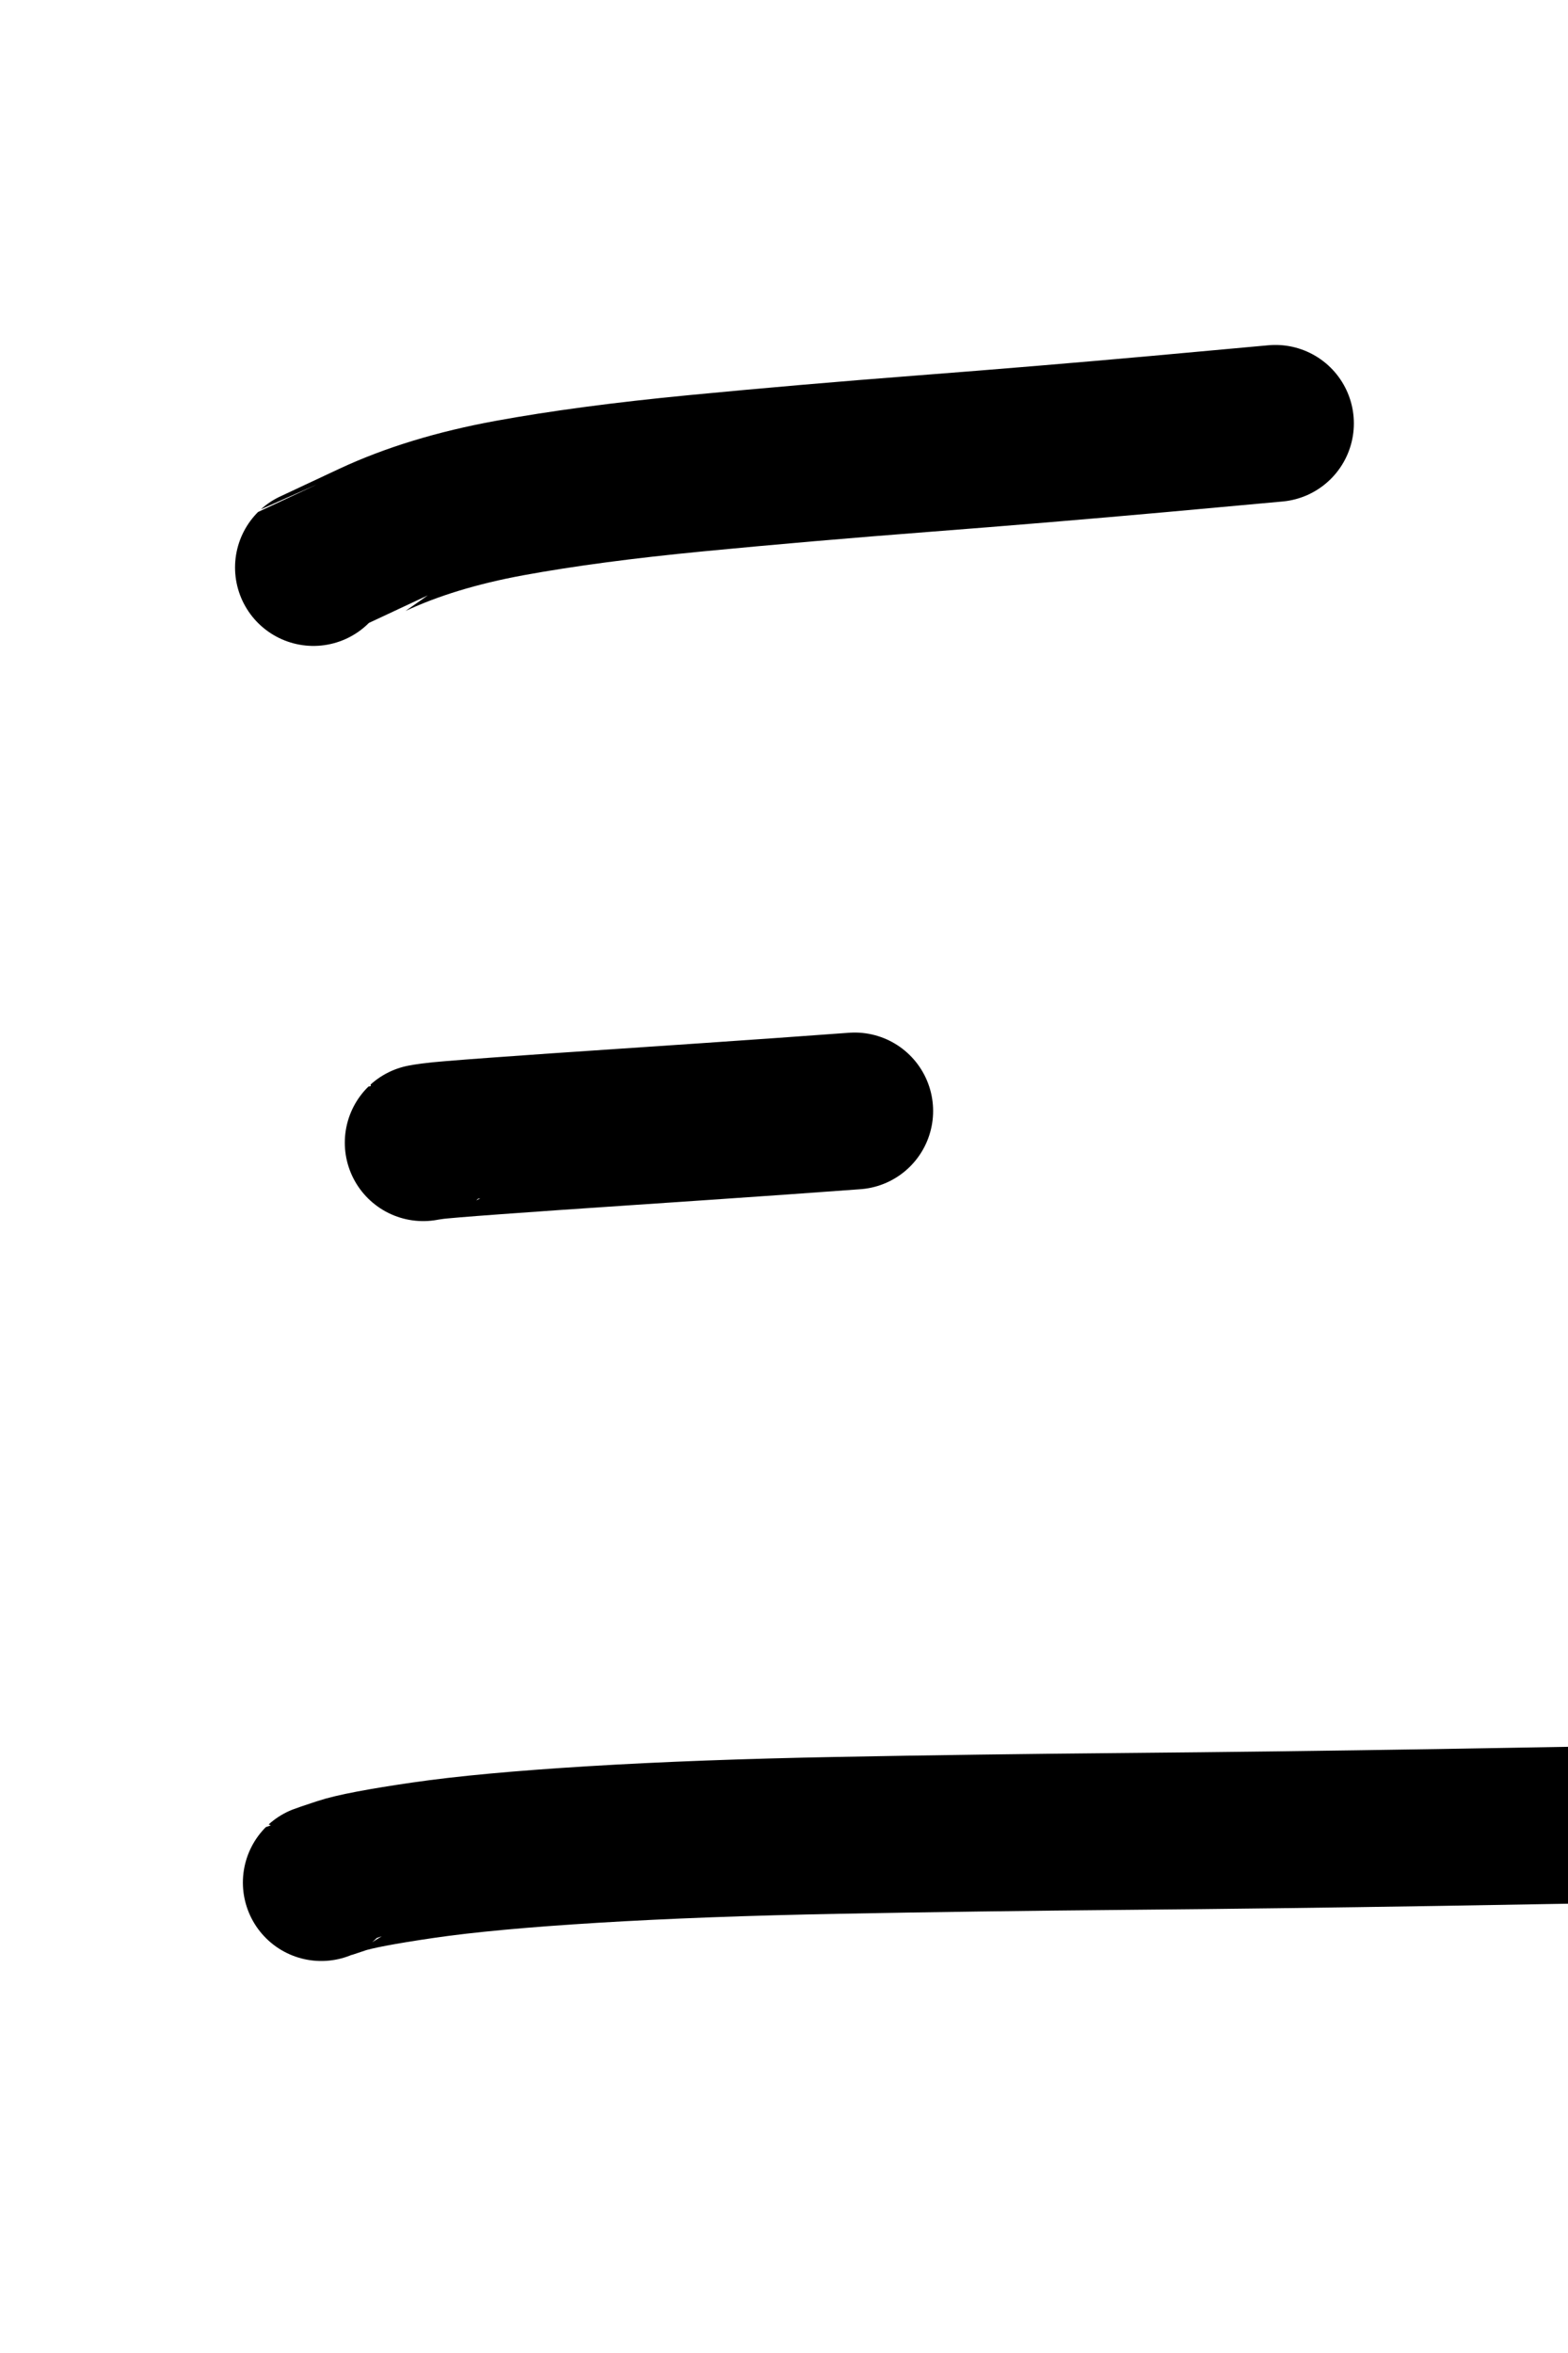 <?xml version="1.0" encoding="UTF-8" standalone="no" ?>
<!DOCTYPE svg PUBLIC "-//W3C//DTD SVG 1.1//EN" "http://www.w3.org/Graphics/SVG/1.1/DTD/svg11.dtd">
<svg xmlns="http://www.w3.org/2000/svg" xmlns:xlink="http://www.w3.org/1999/xlink" version="1.1" width="200" height="300" viewBox="0 0 200 300" xml:space="preserve">
<desc>Created with Fabric.js 4.4.0</desc>
<defs>
</defs>
<g transform="matrix(1 0 0 1 101.33 63.17)"  >
<path style="stroke: rgb(0,0,0); stroke-width: 20; stroke-dasharray: none; stroke-linecap: round; stroke-dashoffset: 0; stroke-linejoin: round; stroke-miterlimit: 10; fill: none; fill-rule: nonzero; opacity: 1;"  transform=" translate(-101.33, -63.17)" d="M 39.98 72.353 Q 40 72.333 47.5 68.833 Q 55 65.333 65 63.5 Q 75 61.667 88.833 60.333 Q 102.667 59 117.833 57.833 Q 133 56.667 147.833 55.333 L 162.687 53.98" stroke-linecap="round" />
</g>
<g transform="matrix(1 0 0 1 81.5 143.67)"  >
<path style="stroke: rgb(0,0,0); stroke-width: 20; stroke-dasharray: none; stroke-linecap: round; stroke-dashoffset: 0; stroke-linejoin: round; stroke-miterlimit: 10; fill: none; fill-rule: nonzero; opacity: 1;"  transform=" translate(-81.5, -143.67)" d="M 53.98 145.687 Q 54 145.667 55.167 145.5 Q 56.333 145.333 63.167 144.833 Q 70 144.333 80 143.667 Q 90 143 99.5 142.333 L 109.02 141.647" stroke-linecap="round" />
</g>
<g transform="matrix(1 0 0 1 122.5 236.33)"  >
<path style="stroke: rgb(0,0,0); stroke-width: 20; stroke-dasharray: none; stroke-linecap: round; stroke-dashoffset: 0; stroke-linejoin: round; stroke-miterlimit: 10; fill: none; fill-rule: nonzero; opacity: 1;"  transform=" translate(-122.5, -236.33)" d="M 40.98 240.02 Q 41 240 43.5 239.167 Q 46 238.333 54 237.167 Q 62 236 75.667 235.167 Q 89.333 234.333 107 234 Q 124.667 233.667 143.667 233.5 Q 162.667 233.333 183.333 233 L 204.02 232.647" stroke-linecap="round" />
</g>
</svg>